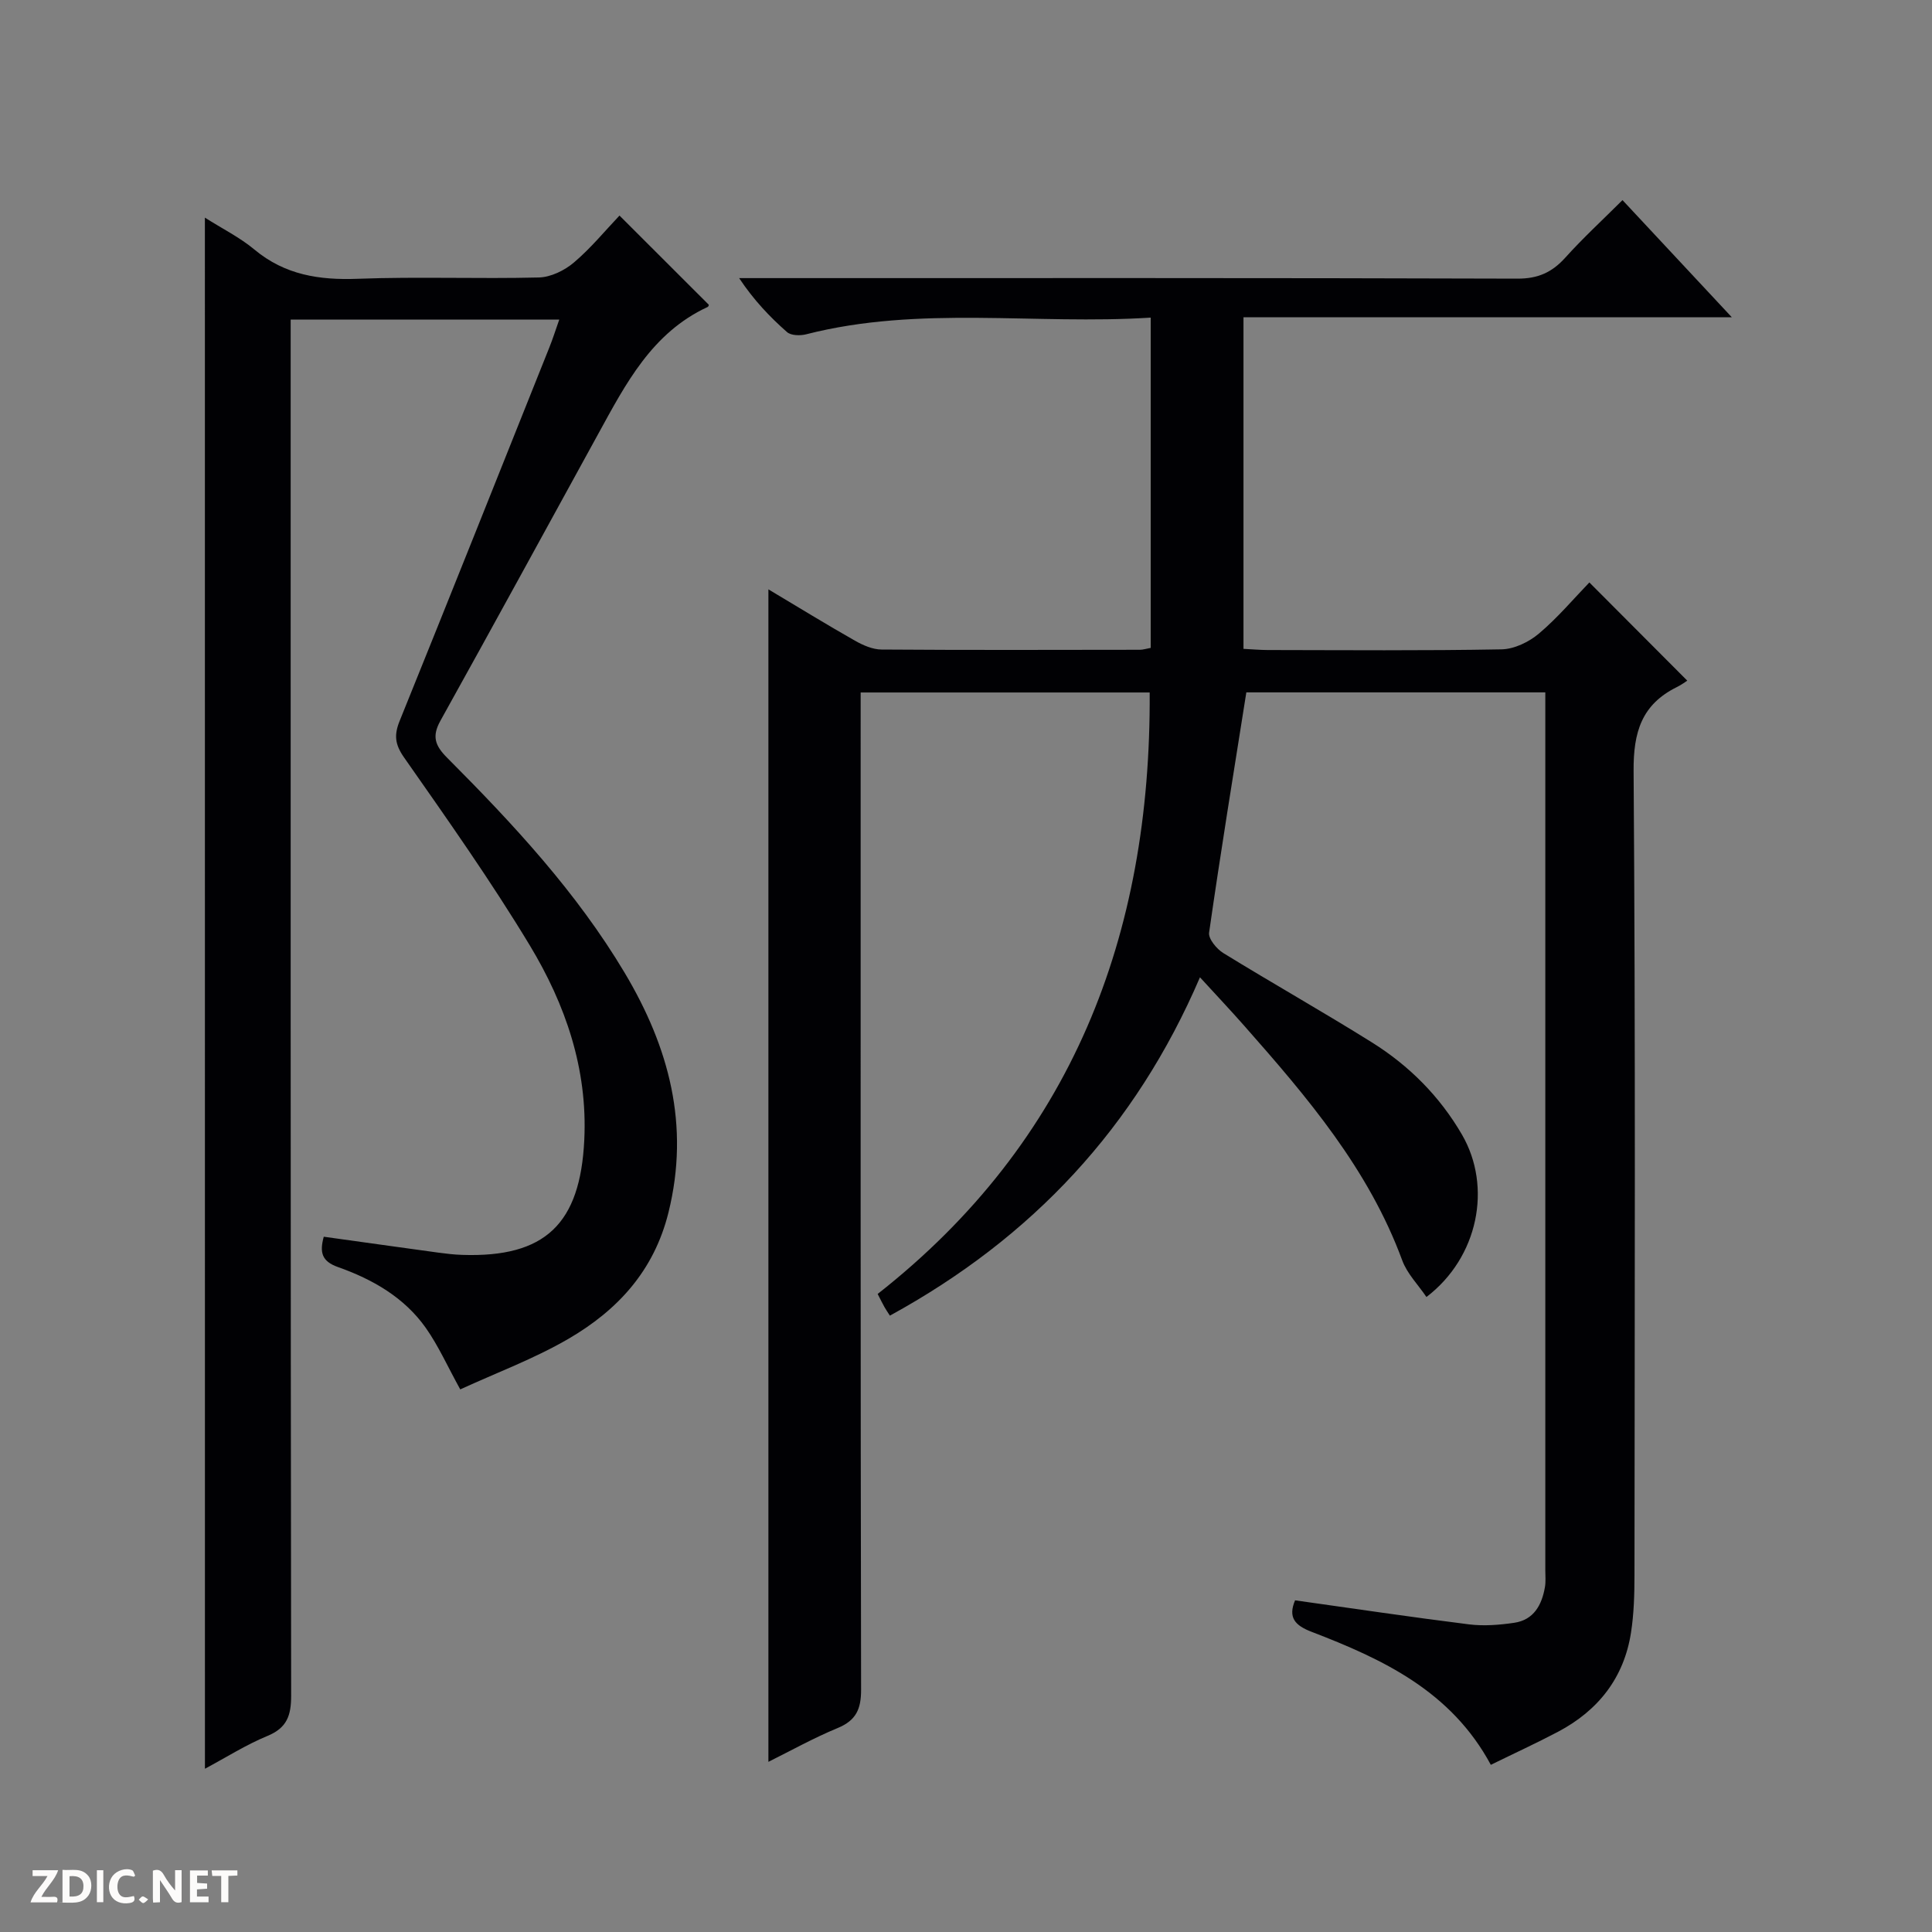 <svg enable-background="new 0 0 400 400" viewBox="0 0 400 400" xmlns="http://www.w3.org/2000/svg"><rect x="0" y="0" width="400" height="400" fill="#808080" stroke="none"/><g fill="#fcfbfa"><path d="m37.59 393.81c-.92.31-1.52.05-2-.78-.7-1.2-1.52-2.34-2.47-3.78v4.59c-.55.03-.95.05-1.41.07-.03-.37-.06-.64-.06-.91 0-1.91 0-3.81 0-5.7 1.13-.41 1.77-.03 2.29.91.62 1.11 1.38 2.14 2.31 3.19v-4.2h1.35v6.61z"/><path d="m12.94 393.88v-6.75c1.9.19 3.93-.54 5.37 1.29.8 1.01.78 2.88.03 3.97-1.37 1.97-3.4 1.51-6.4 1.49m2.45-1.22c2.04.12 2.92-.58 2.89-2.21-.03-1.51-.98-2.19-2.89-2z"/><path d="m11.81 393.87h-5.49c.68-2.18 2.47-3.48 3.51-5.45h-3.08v-1.21h5.29c-.71 2.13-2.44 3.48-3.47 5.51.86 0 1.63.04 2.39-.01.79-.05 1.14.21.85 1.16"/><path d="m39.33 393.86v-6.61h3.7v1.07h-2.22v1.52c.68.04 1.34.09 2.07.13v1.07c-.72.05-1.38.09-2.1.14v1.48h2.4v1.19h-3.85z"/><path d="m27.71 388.56c-1.15-.3-2.46-.61-3.1.64-.37.73-.41 1.93-.06 2.67.63 1.35 1.99.93 3.17.68.35.94-.01 1.32-.93 1.46-1.62.25-3.05-.27-3.76-1.48-.73-1.24-.6-3.03.31-4.17.88-1.11 2.71-1.7 4-1.16.32.13.44.74.65 1.12-.1.08-.19.16-.28.24"/><path d="m49.15 387.24v1.07c-.59.02-1.17.05-1.87.08v5.44h-1.48v-5.44h-1.85c-.05-.4-.08-.73-.13-1.15z"/><path d="m20.06 387.21h1.33v6.62h-1.33z"/><path d="m30.68 393.25c-.39.38-.8.79-1.05.76-.32-.05-.6-.45-.9-.7.26-.24.51-.64.8-.67.29-.04.62.3 1.15.61"/></g><path d="m308.66 365.39c-8.23-15.29-22.38-21.88-37.11-27.54-3.5-1.34-4.9-3-3.42-6.52 12.1 1.7 24.04 3.48 36.03 4.98 3.06.38 6.28.12 9.35-.33 4.04-.6 5.71-3.68 6.35-7.38.2-1.14.08-2.33.08-3.49 0-58.99 0-117.99 0-176.98 0-1.48 0-2.95 0-4.78-21.04 0-41.76 0-61.9 0-2.65 16.71-5.34 33.21-7.71 49.74-.18 1.27 1.56 3.38 2.94 4.23 10.19 6.27 20.62 12.15 30.76 18.49 7.71 4.82 14.05 11.17 18.66 19.11 6.28 10.83 3.37 25.43-7.36 33.61-1.72-2.54-4.01-4.84-5.02-7.6-6.95-18.88-19.68-33.8-32.7-48.55-2.84-3.22-5.79-6.35-9.17-10.04-13.33 31.05-34.72 53.92-64.2 70.05-.4-.62-.78-1.18-1.11-1.76-.4-.7-.75-1.43-1.42-2.73 40.2-31.57 56.61-74.16 56.32-124.53-19.57 0-39.43 0-59.84 0v5.97c0 66.83-.04 133.65.09 200.48.01 4.03-1.03 6.37-4.85 7.95-5.05 2.09-9.86 4.78-14.34 7 0-80.68 0-161.34 0-242.75 6.26 3.74 12.03 7.28 17.91 10.62 1.67.95 3.67 1.83 5.52 1.84 17.83.13 35.66.07 53.49.05.63 0 1.27-.22 2.23-.39 0-22.65 0-45.2 0-68.38-23.94 1.53-47.83-2.56-71.32 3.45-1.24.32-3.14.28-3.98-.46-3.58-3.15-6.88-6.62-9.91-11.17h5.67c51.83 0 103.65-.06 155.48.11 4.27.01 7.16-1.31 9.91-4.36 3.65-4.06 7.68-7.76 11.83-11.9 7.46 7.99 14.69 15.74 22.63 24.25-34.15 0-67.45 0-101.1 0v68.66c1.7.08 3.33.23 4.95.24 16.16.02 32.33.16 48.49-.14 2.62-.05 5.66-1.52 7.72-3.26 3.91-3.3 7.25-7.28 10.45-10.59 6.84 6.85 13.25 13.29 20.27 20.33-.22.14-1.14.83-2.15 1.33-7.28 3.6-9.02 9.3-8.96 17.36.4 55.49.22 110.99.18 166.48 0 3.98-.11 8.02-.72 11.94-1.46 9.36-6.78 16.1-15.06 20.49-4.55 2.4-9.22 4.54-13.96 6.87z" fill="#010104"/><path d="m42.42 45.06c3.64 2.31 7.25 4.1 10.27 6.62 6.31 5.25 13.41 6.34 21.37 6.04 12.48-.47 25 .04 37.49-.27 2.48-.06 5.33-1.45 7.27-3.1 3.51-2.97 6.47-6.6 9.44-9.72 6.44 6.44 12.4 12.39 18.48 18.46.04-.09-.01.37-.24.47-11.51 5.33-16.95 15.9-22.63 26.25-10.88 19.81-21.7 39.66-32.69 59.42-1.79 3.22-1.12 5.13 1.39 7.65 13.65 13.69 26.81 27.83 36.78 44.56 9.16 15.38 13.52 31.53 9.05 49.59-3 12.11-10.57 20.26-20.73 26.17-7.12 4.14-14.95 7.04-22.38 10.46-2.63-4.76-4.51-9.01-7.13-12.73-4.47-6.33-11.04-10.07-18.19-12.6-3.4-1.2-3.81-3.08-2.94-6.28 8.01 1.11 15.85 2.22 23.69 3.29 1.65.22 3.31.42 4.97.47 17.2.58 24.45-6.42 25.28-23.82.71-14.72-3.91-28.03-11.27-40.24-8.06-13.35-17.09-26.13-26.04-38.92-1.92-2.74-2.09-4.68-.91-7.59 10.41-25.73 20.68-51.52 30.98-77.29.73-1.82 1.32-3.69 2.06-5.79-18.55 0-36.69 0-55.61 0v6.36c0 92.83-.03 185.65.1 278.48.01 4.17-.85 6.74-4.94 8.42-4.39 1.81-8.46 4.4-12.91 6.78-.01-107.23-.01-213.91-.01-321.14z" fill="#010104"/></svg>
